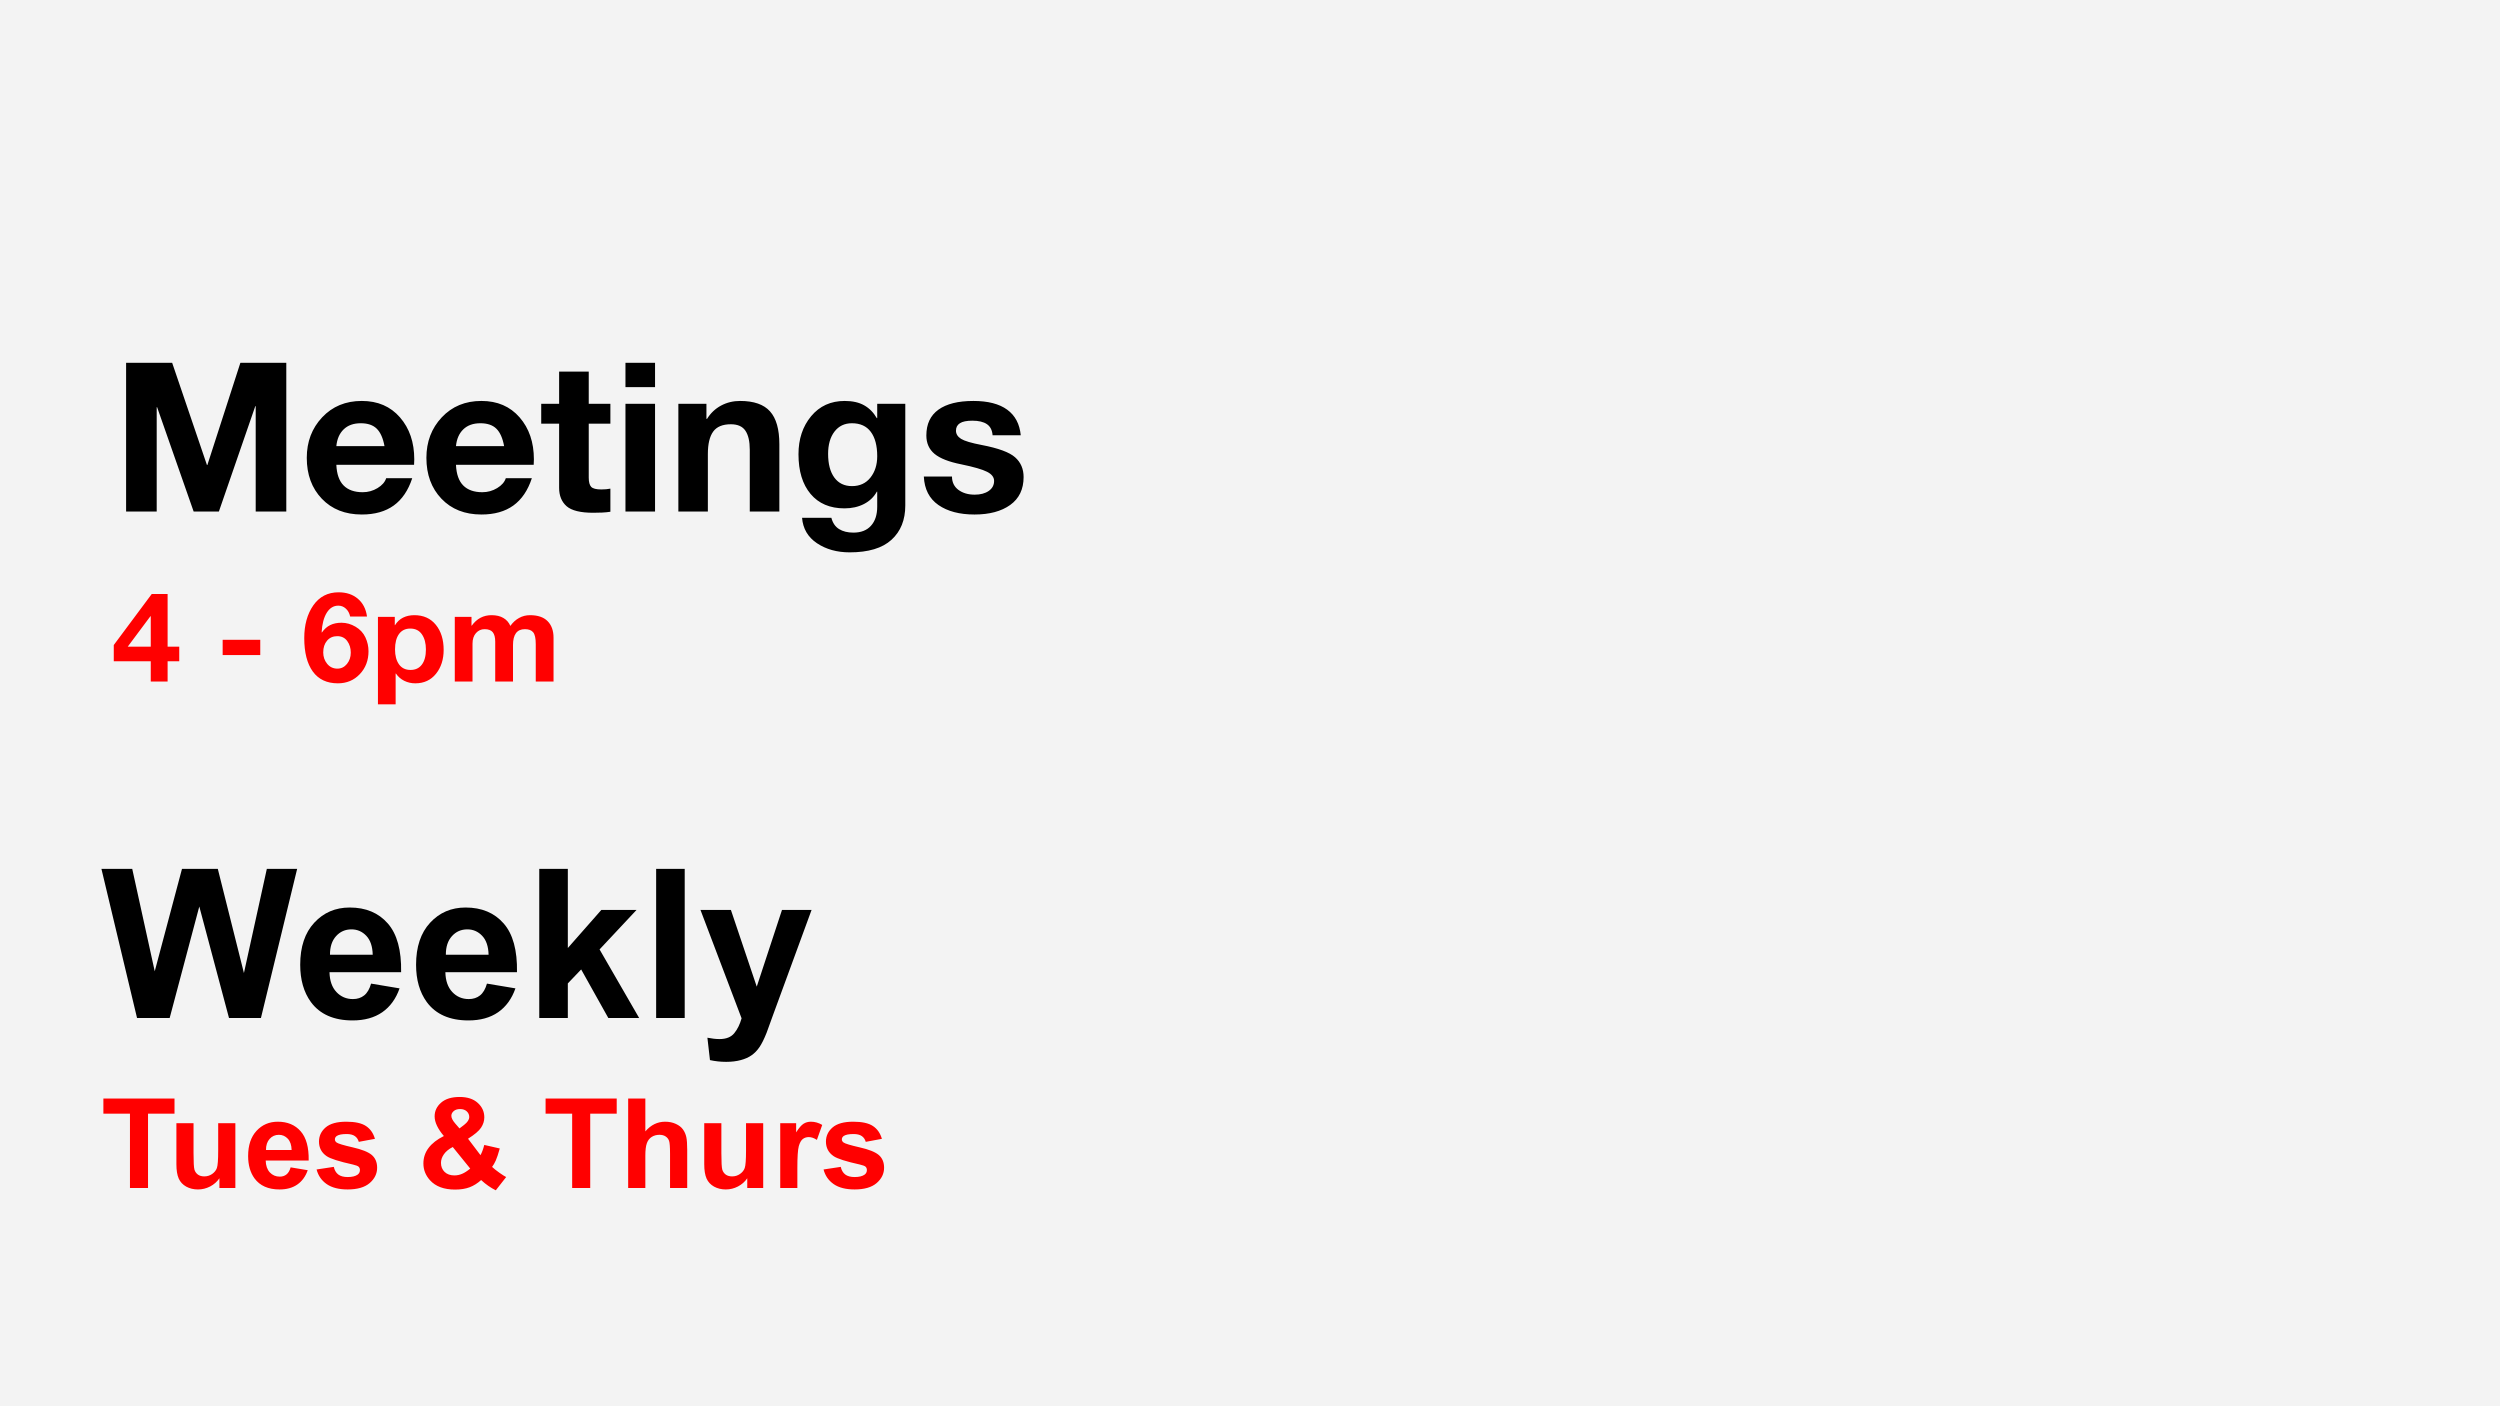 <svg version="1.1" viewBox="0.0 0.0 960.0 540.0" fill="none" stroke="none" stroke-linecap="square" stroke-miterlimit="10" xmlns:xlink="http://www.w3.org/1999/xlink" xmlns="http://www.w3.org/2000/svg"><rect x="0.0" y="0.0" width="960.0" height="540.0" fill="#333333" stroke="none"/><clipPath id="p.0"><path d="m0 0l960.0 0l0 540.0l-960.0 0l0 -540.0z" clip-rule="nonzero"/></clipPath><g clip-path="url(#p.0)"><path fill="#f3f3f3" d="m0 0l960.0 0l0 540.0l-960.0 0z" fill-rule="evenodd"/><path fill="#000000" fill-opacity="0.0" d="m33.908 110.63l418.772 0l0 159.37l-418.772 0z" fill-rule="evenodd"/><path fill="#000000" d="m66.111 139.321l13.359 39.25l0.156 0l12.625 -39.094l0.078 -0.156l17.609 0l0 57.109l-11.75 0l0 -40.469l-0.156 0l-13.984 40.469l-9.688 0l-14.031 -40.078l-0.156 0l0 40.078l-11.75 0l0 -57.109l17.687 0zm72.813 14.641q9.188 0 14.672 6.312q5.484 6.312 5.484 16.109l-0.078 2.109l-29.844 0q0.234 5.359 2.797 7.938q2.562 2.578 7.328 2.578q3.078 0 5.688 -1.578q2.625 -1.594 3.328 -3.812l10.0 0q-2.297 7.031 -7.109 10.5q-4.797 3.453 -12.266 3.453q-9.562 0 -15.344 -6.062q-5.781 -6.062 -5.781 -15.703q0 -9.266 5.906 -15.547q5.922 -6.297 15.219 -6.297zm-9.766 17.344l18.484 0q-0.828 -4.562 -2.953 -6.672q-2.125 -2.109 -6.156 -2.109q-4.141 0 -6.562 2.344q-2.422 2.344 -2.812 6.438zm55.703 -17.344q9.188 0 14.672 6.312q5.484 6.312 5.484 16.109l-0.078 2.109l-29.844 0q0.234 5.359 2.797 7.938q2.562 2.578 7.328 2.578q3.078 0 5.688 -1.578q2.625 -1.594 3.328 -3.812l10.0 0q-2.297 7.031 -7.109 10.5q-4.797 3.453 -12.266 3.453q-9.562 0 -15.344 -6.062q-5.781 -6.062 -5.781 -15.703q0 -9.266 5.906 -15.547q5.922 -6.297 15.219 -6.297zm-9.766 17.344l18.484 0q-0.828 -4.562 -2.953 -6.672q-2.125 -2.109 -6.156 -2.109q-4.141 0 -6.562 2.344q-2.422 2.344 -2.812 6.438zm50.984 -28.625l0 12.375l8.312 0l0 7.625l-8.312 0l0 20.734q0 2.547 0.953 3.547q0.953 0.984 3.844 0.984q0.984 0 1.875 -0.078q0.906 -0.078 1.641 -0.234l0 8.875q-1.406 0.234 -3.141 0.312q-1.734 0.078 -3.422 0.078q-7.375 0 -10.25 -2.516q-2.875 -2.531 -2.875 -7.062l0 -24.641l-6.875 0l0 -7.625l6.875 0l0 -12.375l11.375 0zm25.461 -3.359l0 9.328l-11.359 0l0 -9.328l11.359 0zm0 15.734l0 41.375l-11.359 0l0 -41.375l11.359 0zm32.656 -1.094q7.938 0 11.5 4.016q3.578 4.0 3.578 12.594l0 25.859l-11.359 0l0 -23.719q0 -4.844 -1.672 -7.312q-1.656 -2.484 -5.594 -2.484q-4.734 0 -6.781 2.812q-2.047 2.812 -2.047 8.625l0 22.078l-11.328 0l0 -41.375l10.781 0l0 5.781l0.234 0q2.062 -3.312 5.375 -5.094q3.328 -1.781 7.312 -1.781zm40.156 0q4.531 0 7.5 1.688q2.969 1.672 4.844 4.922l0.156 0l0 -5.516l10.781 0l0 39.062q0 8.328 -5.297 13.156q-5.281 4.828 -16.062 4.828q-7.312 0 -12.547 -3.5q-5.234 -3.5 -5.734 -9.781l11.25 0q0.781 3.0 2.969 4.344q2.188 1.359 5.5 1.359q4.375 0 6.75 -2.641q2.391 -2.641 2.391 -7.328l0 -5.75l-0.156 0q-1.672 3.047 -4.938 4.734q-3.266 1.672 -7.484 1.672q-8.359 0 -13.016 -5.547q-4.641 -5.547 -4.641 -15.234q0 -8.75 4.859 -14.609q4.875 -5.859 12.875 -5.859zm-6.359 20.312q0 5.828 2.391 9.109q2.406 3.281 6.781 3.281q4.5 0 7.094 -3.281q2.594 -3.281 2.594 -8.203q0 -6.062 -2.469 -9.359q-2.453 -3.297 -7.25 -3.297q-4.219 0 -6.688 3.203q-2.453 3.203 -2.453 8.547zm55.742 -20.312q8.438 0 13.016 3.344q4.594 3.344 5.219 9.828l-10.812 0q-0.234 -2.938 -2.188 -4.266q-1.953 -1.328 -5.594 -1.328q-3.281 0 -4.781 0.984q-1.5 0.969 -1.5 2.844q0 1.922 1.969 3.156q1.969 1.219 7.953 2.359q9.531 1.828 12.781 4.719q3.266 2.891 3.266 7.578q0 7.031 -5.141 10.719q-5.125 3.672 -13.719 3.672q-8.594 0 -13.859 -3.656q-5.25 -3.656 -5.594 -10.922l10.812 0q0 3.281 2.484 5.125q2.484 1.828 6.234 1.828q3.312 0 5.375 -1.422q2.078 -1.438 2.078 -3.859q0 -2.141 -2.703 -3.5q-2.688 -1.375 -9.875 -2.859q-7.109 -1.406 -10.281 -4.016q-3.156 -2.625 -3.156 -7.078q0 -6.562 4.641 -9.906q4.656 -3.344 13.375 -3.344z" fill-rule="nonzero"/><path fill="#ff0000" d="m64.361 228.101l0 20.219l4.469 0l0 5.609l-4.469 0l0 7.781l-6.469 0l0 -7.781l-14.203 0l0 -6.234l14.578 -19.594l6.094 0zm-6.609 8.547l-8.703 11.672l8.844 0l0 -11.672l-0.141 0zm42.187 9.031l0 5.859l-14.438 0l0 -5.859l14.438 0zm30.086 -18.234q4.5 0 7.406 2.484q2.906 2.484 3.5 6.812l-6.469 0q-0.422 -1.938 -1.672 -3.047q-1.234 -1.125 -2.859 -1.125q-2.766 0 -4.469 2.75q-1.688 2.734 -1.953 7.469l0.094 0.094q1.391 -1.984 3.219 -2.859q1.844 -0.891 4.328 -0.891q2.766 0 5.359 1.516q2.594 1.516 3.797 4.078q1.203 2.562 1.203 5.359q0 5.25 -3.344 8.781q-3.328 3.531 -8.422 3.531q-6.328 0 -9.625 -4.531q-3.281 -4.547 -3.281 -12.844q0 -7.578 3.484 -12.578q3.5 -5.0 9.703 -5.0zm-5.906 23.078q0 2.531 1.516 4.391q1.516 1.844 3.922 1.844q2.203 0 3.672 -1.797q1.469 -1.812 1.469 -4.344q0 -2.594 -1.359 -4.453q-1.359 -1.875 -3.828 -1.875q-2.453 0 -3.922 1.734q-1.469 1.719 -1.469 4.5zm34.977 -14.297q5.266 0 8.266 3.703q3.0 3.688 3.0 9.641q0 5.5 -2.953 9.172q-2.953 3.656 -7.938 3.656q-2.281 0 -4.25 -0.969q-1.969 -0.984 -3.188 -2.797l-0.109 0l0 11.828l-6.797 0l0 -33.578l6.469 0l0 3.172l0.094 0q1.219 -1.953 3.094 -2.891q1.891 -0.938 4.312 -0.938zm-7.406 13.156q0 3.562 1.516 5.719q1.531 2.156 4.438 2.156q2.828 0 4.359 -2.062q1.547 -2.062 1.547 -5.812q0 -3.562 -1.531 -5.781q-1.516 -2.234 -4.469 -2.234q-2.812 0 -4.344 2.109q-1.516 2.109 -1.516 5.906zm37.055 -13.156q2.766 0 4.562 1.078q1.812 1.062 2.672 3.047q1.406 -1.984 3.328 -3.047q1.922 -1.078 4.203 -1.078q4.5 0 6.766 2.297q2.281 2.297 2.281 6.359l0 16.828l-6.828 0l0 -14.344q0 -3.406 -1.0 -4.578q-0.984 -1.188 -3.172 -1.188q-2.297 0 -3.438 1.547q-1.125 1.547 -1.125 4.516l0 14.047l-6.828 0l0 -15.281q0 -2.469 -0.938 -3.641q-0.938 -1.188 -3.156 -1.188q-1.953 0 -3.297 1.5q-1.328 1.5 -1.328 4.047l0 14.562l-6.812 0l0 -24.828l6.422 0l0 3.375l0.094 0q1.453 -2.031 3.359 -3.031q1.906 -1.0 4.234 -1.0z" fill-rule="nonzero"/><path fill="#000000" fill-opacity="0.0" d="m29.669 305.108l371.307 0l0 130.551l-371.307 0z" fill-rule="evenodd"/><path fill="#000000" d="m52.622 390.908l-13.672 -57.266l11.828 0l8.641 39.328l10.469 -39.328l13.75 0l10.031 40.0l8.797 -40.0l11.641 0l-13.906 57.266l-12.266 0l-11.406 -42.812l-11.375 42.812l-12.531 0zm89.875 -13.203l10.938 1.828q-2.109 6.016 -6.656 9.172q-4.547 3.141 -11.391 3.141q-10.813 0 -16.016 -7.078q-4.094 -5.656 -4.094 -14.297q0 -10.312 5.391 -16.141q5.391 -5.844 13.625 -5.844q9.266 0 14.609 6.109q5.359 6.109 5.125 18.734l-27.5 0q0.109 4.875 2.641 7.594q2.547 2.719 6.344 2.719q2.578 0 4.328 -1.406q1.766 -1.406 2.656 -4.531zm0.625 -11.094q-0.109 -4.766 -2.453 -7.25q-2.344 -2.484 -5.703 -2.484q-3.594 0 -5.938 2.625q-2.344 2.609 -2.313 7.109l16.406 0zm43.867 11.094l10.938 1.828q-2.109 6.016 -6.656 9.172q-4.547 3.141 -11.391 3.141q-10.812 0 -16.016 -7.078q-4.094 -5.656 -4.094 -14.297q0 -10.312 5.391 -16.141q5.391 -5.844 13.625 -5.844q9.266 0 14.609 6.109q5.359 6.109 5.125 18.734l-27.5 0q0.109 4.875 2.641 7.594q2.547 2.719 6.344 2.719q2.578 0 4.328 -1.406q1.766 -1.406 2.656 -4.531zm0.625 -11.094q-0.109 -4.766 -2.453 -7.25q-2.344 -2.484 -5.703 -2.484q-3.594 0 -5.938 2.625q-2.344 2.609 -2.312 7.109l16.406 0zm19.461 24.297l0 -57.266l10.969 0l0 30.391l12.859 -14.609l13.516 0l-14.188 15.156l15.203 26.328l-11.844 0l-10.422 -18.641l-5.125 5.359l0 13.281l-10.969 0zm44.883 0l0 -57.266l10.969 0l0 57.266l-10.969 0zm17.023 -41.484l11.688 0l9.922 29.453l9.688 -29.453l11.359 0l-14.641 39.922l-2.625 7.234q-1.438 3.625 -2.75 5.531q-1.312 1.922 -3.016 3.109q-1.688 1.203 -4.172 1.859q-2.484 0.672 -5.609 0.672q-3.156 0 -6.203 -0.672l-0.984 -8.594q2.578 0.516 4.656 0.516q3.828 0 5.656 -2.25q1.844 -2.25 2.812 -5.719l-15.781 -41.609z" fill-rule="nonzero"/><path fill="#ff0000" d="m49.904 456.188l0 -28.547l-10.203 0l0 -5.812l27.312 0l0 5.812l-10.172 0l0 28.547l-6.938 0zm34.352 0l0 -3.734q-1.359 2.0 -3.578 3.156q-2.203 1.141 -4.672 1.141q-2.5 0 -4.5 -1.094q-1.984 -1.109 -2.875 -3.094q-0.891 -2.0 -0.891 -5.516l0 -15.75l6.578 0l0 11.438q0 5.25 0.359 6.438q0.375 1.172 1.328 1.875q0.969 0.688 2.438 0.688q1.688 0 3.016 -0.922q1.344 -0.938 1.828 -2.297q0.5 -1.375 0.5 -6.719l0 -10.5l6.594 0l0 24.891l-6.125 0zm27.352 -7.922l6.562 1.094q-1.266 3.609 -4.0 5.5q-2.719 1.891 -6.828 1.891q-6.484 0 -9.609 -4.25q-2.453 -3.391 -2.453 -8.578q0 -6.188 3.234 -9.688q3.234 -3.5 8.172 -3.5q5.562 0 8.766 3.672q3.219 3.656 3.078 11.234l-16.5 0q0.062 2.922 1.578 4.562q1.531 1.625 3.812 1.625q1.547 0 2.594 -0.844q1.062 -0.844 1.594 -2.719zm0.375 -6.656q-0.062 -2.859 -1.469 -4.344q-1.406 -1.5 -3.422 -1.5q-2.156 0 -3.562 1.578q-1.406 1.562 -1.391 4.266l9.844 0zm9.586 7.469l6.609 -1.0q0.422 1.922 1.703 2.922q1.297 0.984 3.625 0.984q2.547 0 3.844 -0.938q0.859 -0.656 0.859 -1.75q0 -0.75 -0.469 -1.25q-0.484 -0.469 -2.203 -0.859q-7.969 -1.766 -10.094 -3.219q-2.953 -2.016 -2.953 -5.594q0 -3.234 2.547 -5.438q2.562 -2.203 7.922 -2.203q5.109 0 7.594 1.672q2.484 1.656 3.422 4.906l-6.203 1.156q-0.406 -1.453 -1.516 -2.219q-1.109 -0.781 -3.172 -0.781q-2.609 0 -3.734 0.719q-0.75 0.516 -0.75 1.344q0 0.703 0.656 1.188q0.891 0.656 6.156 1.859q5.266 1.188 7.344 2.922q2.062 1.766 2.062 4.906q0 3.422 -2.859 5.891q-2.859 2.453 -8.453 2.453q-5.094 0 -8.063 -2.062q-2.953 -2.062 -3.875 -5.609zm72.797 2.906l-3.984 5.094q-2.922 -1.438 -5.625 -3.938q-2.078 1.875 -4.422 2.766q-2.344 0.891 -5.578 0.891q-6.422 0 -9.656 -3.609q-2.516 -2.797 -2.516 -6.422q0 -3.312 1.969 -5.938q1.969 -2.641 5.891 -4.594q-1.766 -2.078 -2.656 -3.969q-0.891 -1.891 -0.891 -3.578q0 -3.109 2.5 -5.281q2.5 -2.172 7.109 -2.172q4.453 0 6.953 2.281q2.516 2.266 2.516 5.547q0 2.094 -1.25 3.969q-1.234 1.875 -5.0 4.234l4.781 6.312q0.844 -1.5 1.453 -3.922l5.953 1.359q-0.891 3.172 -1.547 4.641q-0.656 1.453 -1.406 2.438q1.094 1.031 2.844 2.266q1.75 1.234 2.562 1.625zm-17.922 -18.672l1.781 -1.359q1.969 -1.531 1.969 -3.031q0 -1.266 -0.953 -2.156q-0.953 -0.891 -2.562 -0.891q-1.578 0 -2.469 0.797q-0.891 0.781 -0.891 1.812q0 1.219 1.5 2.953l1.625 1.875zm-2.578 7.141q-2.281 1.156 -3.406 2.781q-1.125 1.609 -1.125 3.297q0 2.125 1.391 3.484q1.406 1.344 3.75 1.344q1.547 0 2.969 -0.609q1.438 -0.609 3.125 -2.016l-6.703 -8.281zm45.844 15.734l0 -28.547l-10.203 0l0 -5.812l27.312 0l0 5.812l-10.172 0l0 28.547l-6.938 0zm28.102 -34.359l0 12.625q3.188 -3.719 7.609 -3.719q2.281 0 4.109 0.844q1.828 0.844 2.75 2.156q0.922 1.312 1.266 2.906q0.344 1.594 0.344 4.938l0 14.609l-6.594 0l0 -13.156q0 -3.906 -0.375 -4.953q-0.375 -1.062 -1.328 -1.688q-0.938 -0.625 -2.375 -0.625q-1.641 0 -2.938 0.797q-1.281 0.797 -1.875 2.406q-0.594 1.609 -0.594 4.75l0 12.469l-6.594 0l0 -34.359l6.594 0zm39.133 34.359l0 -3.734q-1.359 2.0 -3.578 3.156q-2.203 1.141 -4.672 1.141q-2.5 0 -4.5 -1.094q-1.984 -1.109 -2.875 -3.094q-0.891 -2.0 -0.891 -5.516l0 -15.75l6.578 0l0 11.438q0 5.25 0.359 6.438q0.375 1.172 1.328 1.875q0.969 0.688 2.438 0.688q1.688 0 3.016 -0.922q1.344 -0.938 1.828 -2.297q0.5 -1.375 0.5 -6.719l0 -10.5l6.594 0l0 24.891l-6.125 0zm19.242 0l-6.578 0l0 -24.891l6.109 0l0 3.531q1.578 -2.5 2.828 -3.297q1.25 -0.797 2.844 -0.797q2.25 0 4.344 1.234l-2.047 5.75q-1.656 -1.078 -3.094 -1.078q-1.375 0 -2.344 0.766q-0.953 0.75 -1.516 2.75q-0.547 1.984 -0.547 8.344l0 7.688zm10.055 -7.109l6.609 -1.0q0.422 1.922 1.703 2.922q1.297 0.984 3.625 0.984q2.547 0 3.844 -0.938q0.859 -0.656 0.859 -1.75q0 -0.75 -0.469 -1.25q-0.484 -0.469 -2.203 -0.859q-7.969 -1.766 -10.094 -3.219q-2.953 -2.016 -2.953 -5.594q0 -3.234 2.547 -5.438q2.562 -2.203 7.922 -2.203q5.109 0 7.594 1.672q2.484 1.656 3.422 4.906l-6.203 1.156q-0.406 -1.453 -1.516 -2.219q-1.109 -0.781 -3.172 -0.781q-2.609 0 -3.734 0.719q-0.75 0.516 -0.75 1.344q0 0.703 0.656 1.188q0.891 0.656 6.156 1.859q5.266 1.188 7.344 2.922q2.062 1.766 2.062 4.906q0 3.422 -2.859 5.891q-2.859 2.453 -8.453 2.453q-5.094 0 -8.062 -2.062q-2.953 -2.062 -3.875 -5.609z" fill-rule="nonzero"/></g></svg>